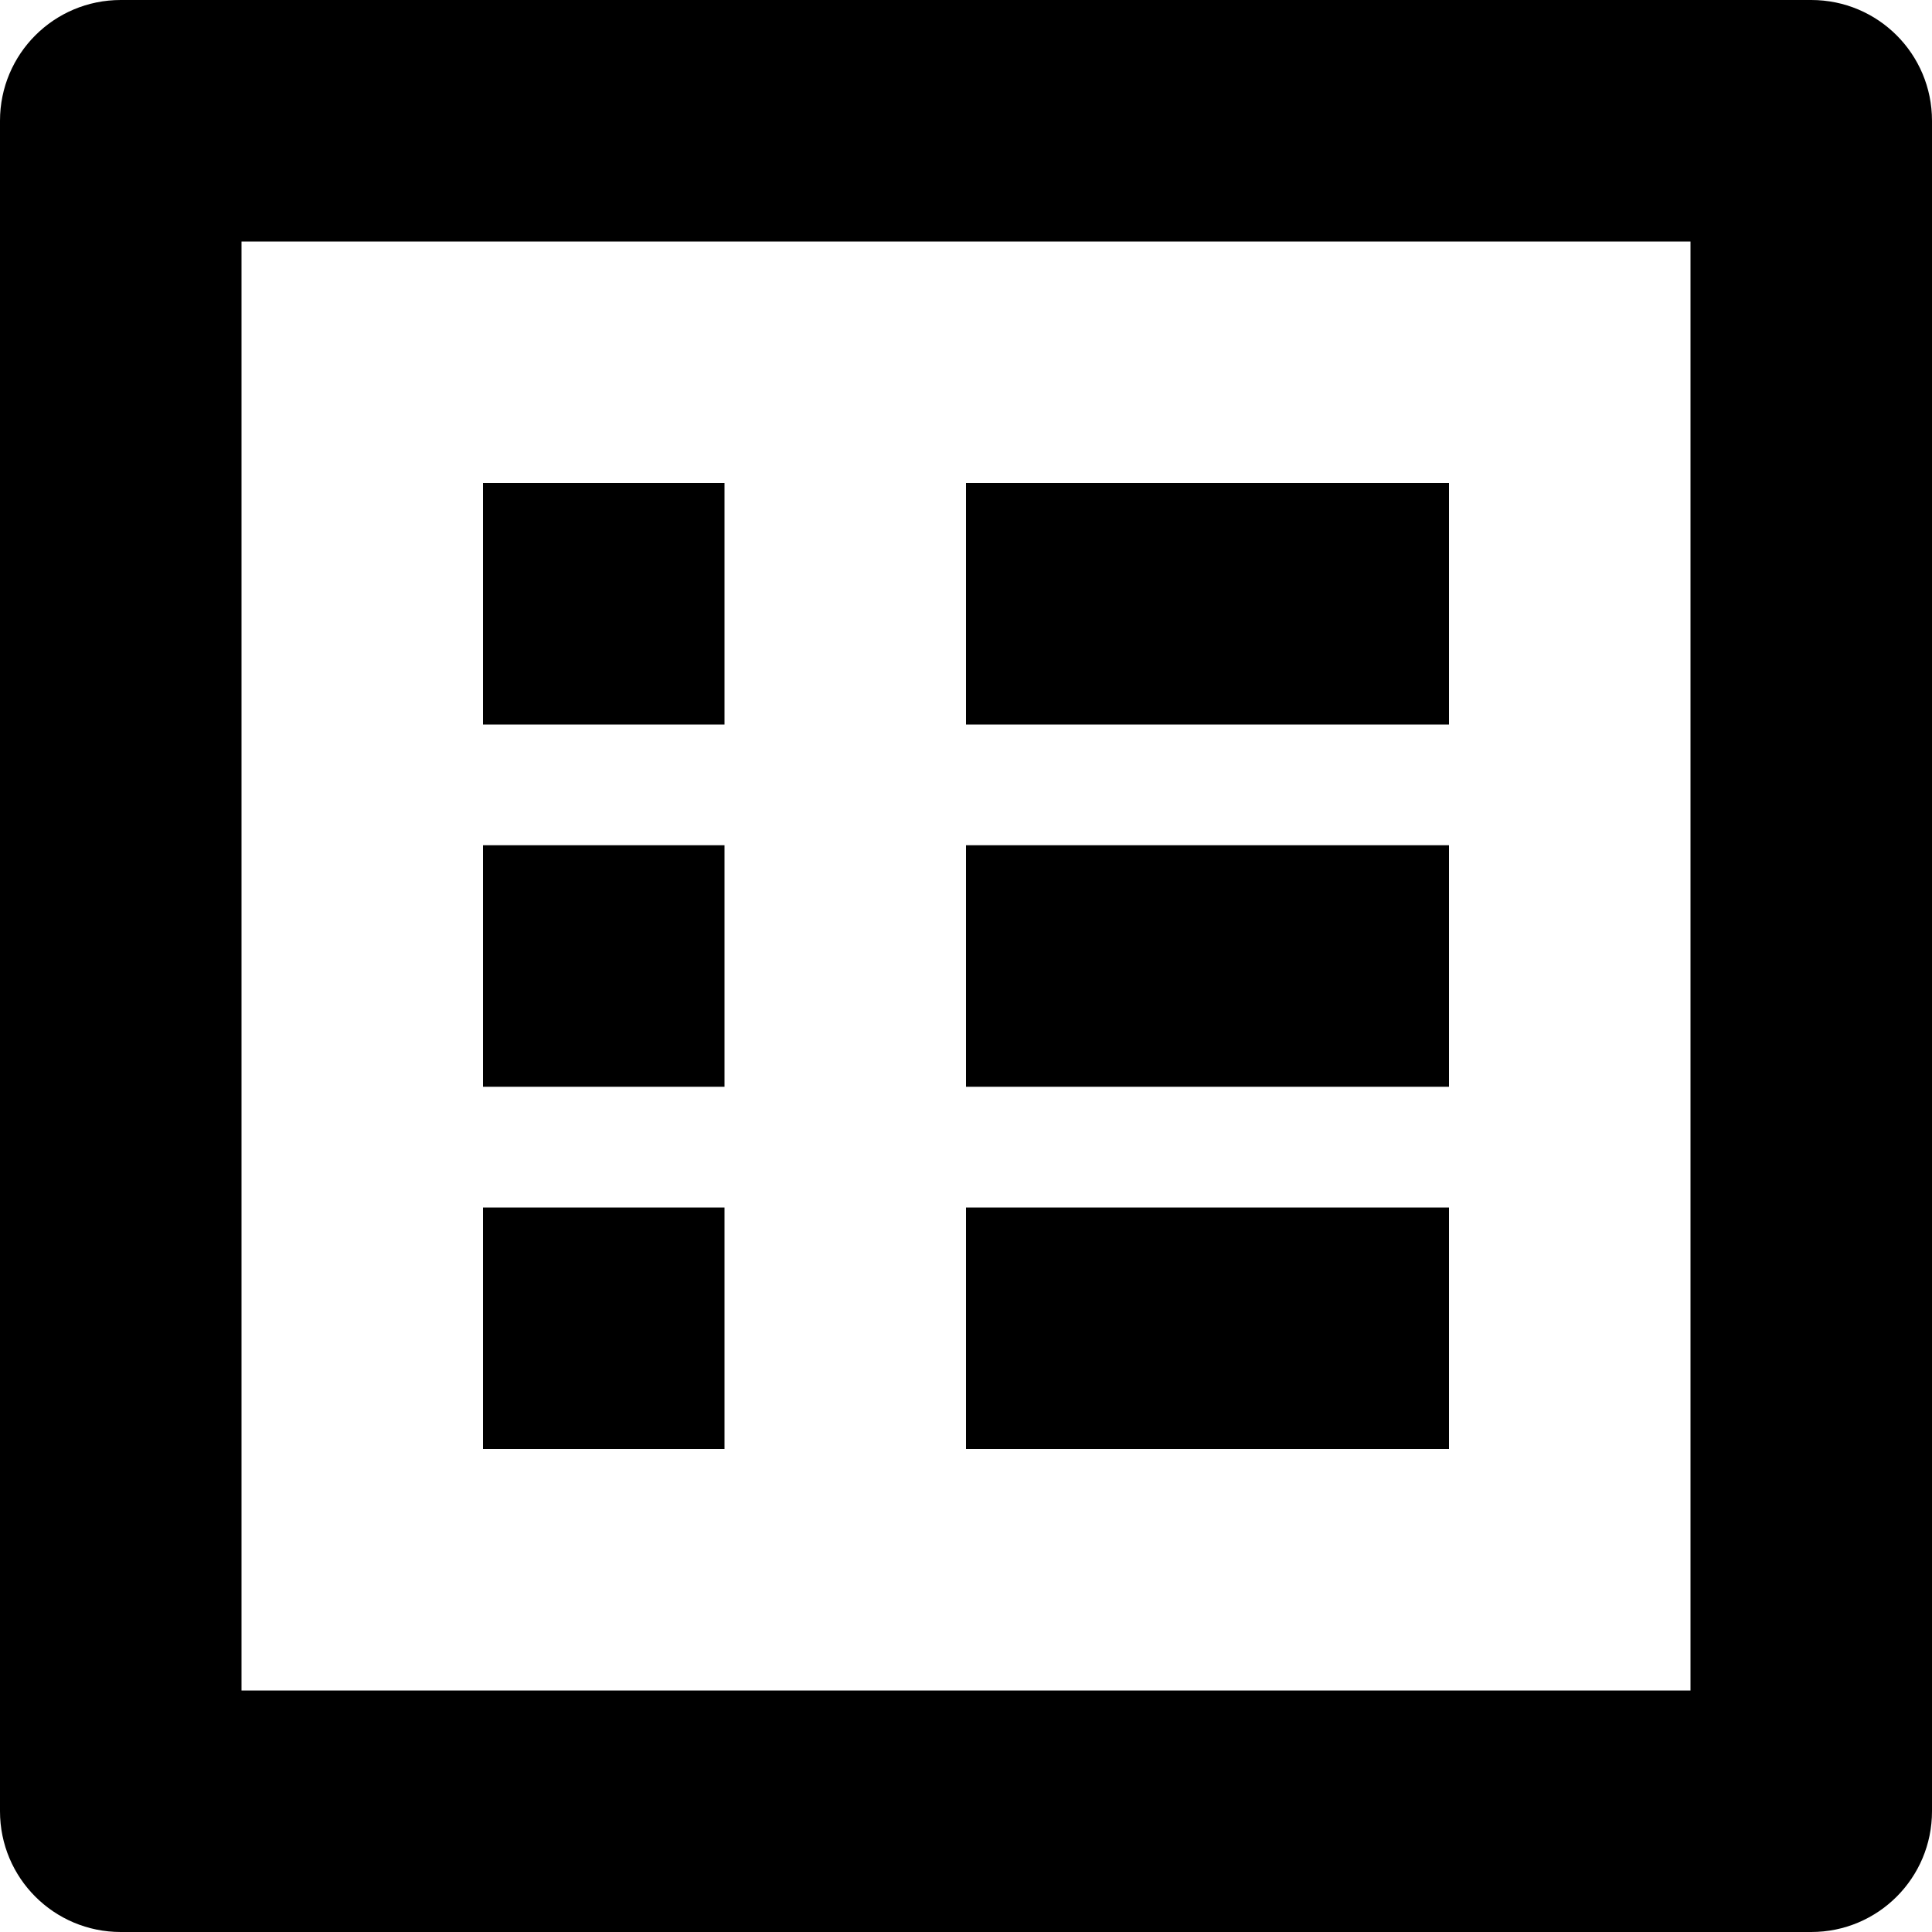 <!-- Generated by IcoMoon.io -->
<svg version="1.1" xmlns="http://www.w3.org/2000/svg" width="16" height="16" viewBox="0 0 16 16">
<title>list</title>
<path d="M4 4h2v2h-2zM4 7h2v2h-2zM4 10h2v2h-2zM8 10h4v2h-4zM15 0h-14c-0.553 0-1 0.447-1 1v14c0 0.553 0.447 1 1 1h14c0.553 0 1-0.447 1-1v-14c0-0.553-0.447-1-1-1zM14 14h-12v-12h12v12zM8 7h4v2h-4zM8 4h4v2h-4z"></path>
</svg>
